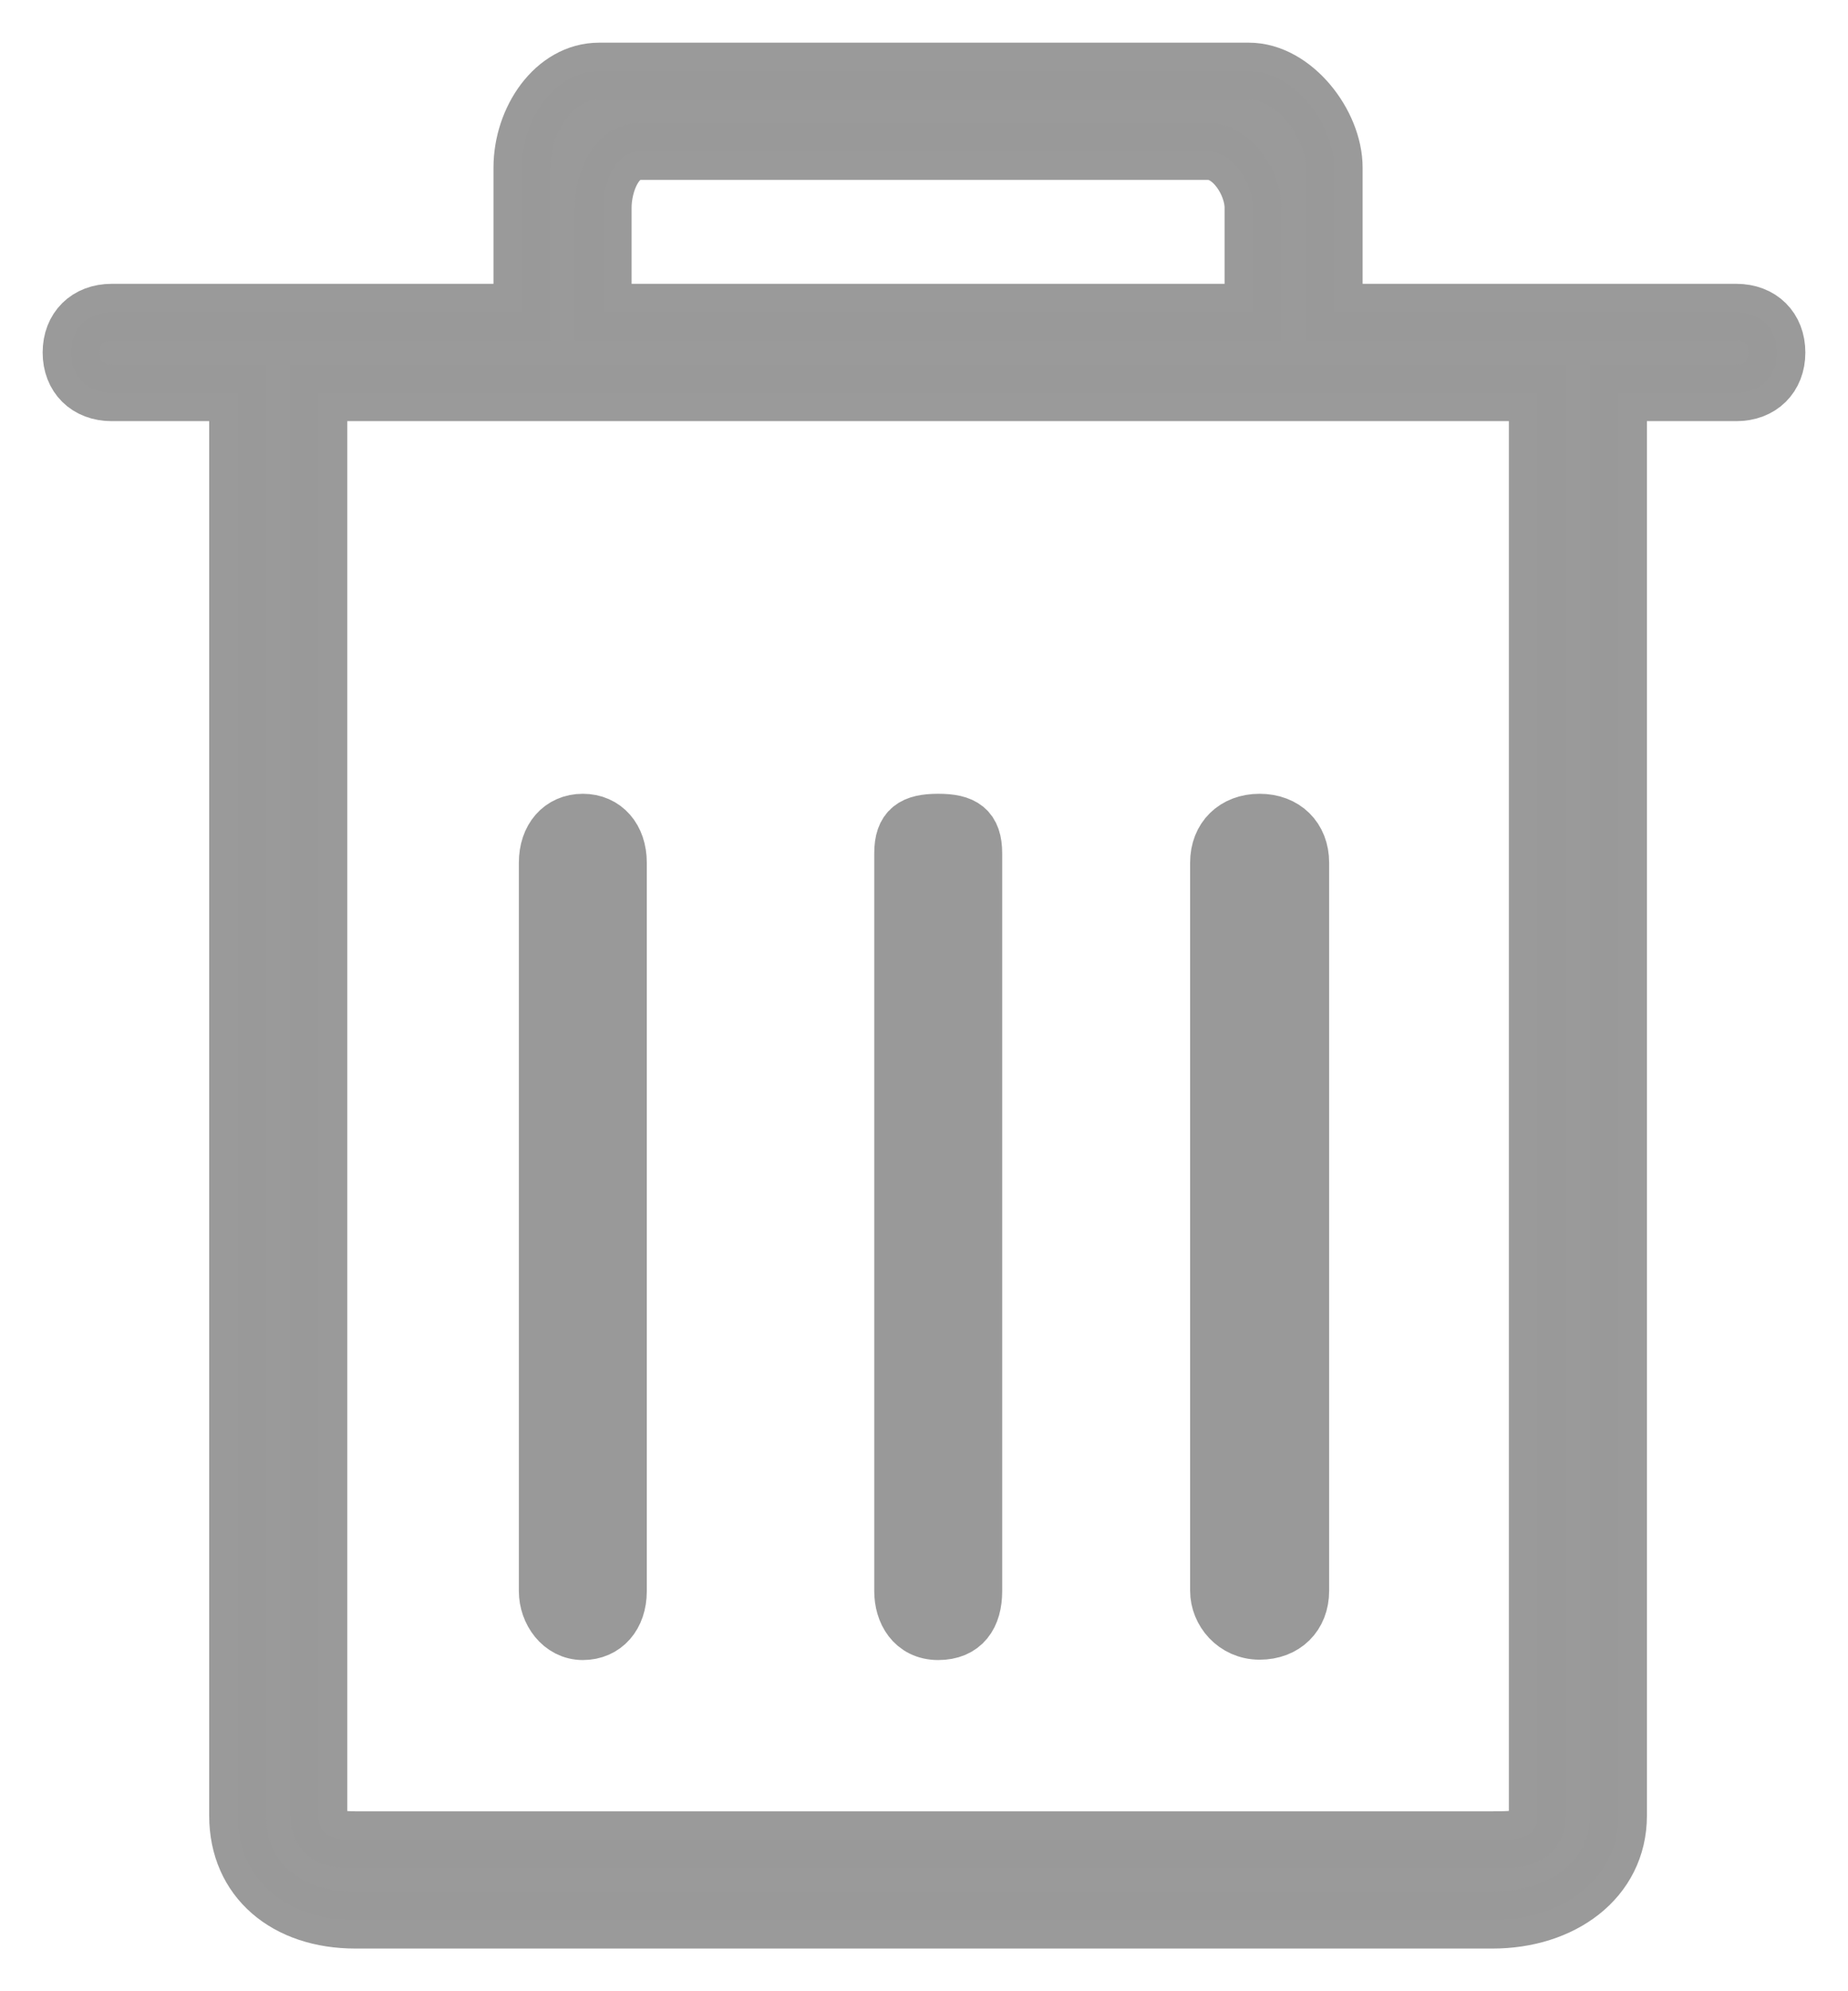 <?xml version="1.0" encoding="UTF-8"?>
<svg width="26px" height="28px" viewBox="0 0 26 28" version="1.1" xmlns="http://www.w3.org/2000/svg" xmlns:xlink="http://www.w3.org/1999/xlink">
    <!-- Generator: Sketch 53 (72520) - https://sketchapp.com -->
    <title>删除-2@2x</title>
    <desc>Created with Sketch.</desc>
    <g id="搜索" stroke="none" stroke-width="1" fill="none" fill-rule="evenodd">
        <g transform="translate(-685, -530)" fill="#999999" fill-rule="nonzero" id="Group-5" stroke="#999999" stroke-width="0.8">
            <g transform="translate(40, 217)">
                <g id="删除-2" transform="translate(646, 314)">
                    <path d="M12.2,21.943 C12.547,21.943 12.7,21.715 12.7,21.374 L12.7,11 C12.7,10.659 12.547,10.562 12.2,10.562 C11.853,10.562 11.7,10.659 11.7,11 C11.7,12.807 11.7,14.14 11.7,15 C11.7,16.415 11.7,18.54 11.7,21.374 C11.7,21.658 11.853,21.943 12.2,21.943 Z M16.722,21.938 C17.069,21.938 17.3,21.71 17.3,21.369 L17.3,11.131 C17.3,10.79 17.069,10.562 16.722,10.562 C16.376,10.562 16.144,10.79 16.144,11.131 L16.144,21.369 C16.144,21.653 16.376,21.938 16.722,21.938 Z M7.2,21.943 C7.5,21.943 7.7,21.715 7.7,21.374 L7.7,11.132 C7.7,10.79 7.5,10.562 7.2,10.562 C6.9,10.562 6.7,10.79 6.7,11.132 L6.7,21.374 C6.7,21.658 6.9,21.943 7.2,21.943 Z" id="Shape"></path>
                    <path d="M23.429,3.391 L17.771,3.391 L17.771,1.357 C17.771,0.735 17.2,0 16.571,0 L7.429,0 C6.8,0 6.343,0.678 6.343,1.357 L6.343,3.391 L0.571,3.391 C0.229,3.391 0,3.617 0,3.957 C0,4.296 0.229,4.522 0.571,4.522 L2.343,4.522 L2.343,24.53 C2.343,25.435 3.029,26 4,26 L20,26 C20.971,26 21.771,25.435 21.771,24.53 L21.771,4.522 L23.429,4.522 C23.771,4.522 24,4.296 24,3.957 C24,3.617 23.771,3.391 23.429,3.391 Z M7.486,1.922 C7.486,1.583 7.657,1.13 8,1.13 L16,1.13 C16.343,1.13 16.629,1.583 16.629,1.922 L16.629,3.391 L7.486,3.391 L7.486,1.922 L7.486,1.922 Z M20.629,24.53 C20.629,24.87 20.343,24.87 20,24.87 L4,24.87 C3.657,24.87 3.486,24.813 3.486,24.53 L3.486,4.522 L20.629,4.522 L20.629,24.53 Z" id="Shape" opacity="0.99"></path>
                </g>
            </g>
        </g>
    </g>
</svg>